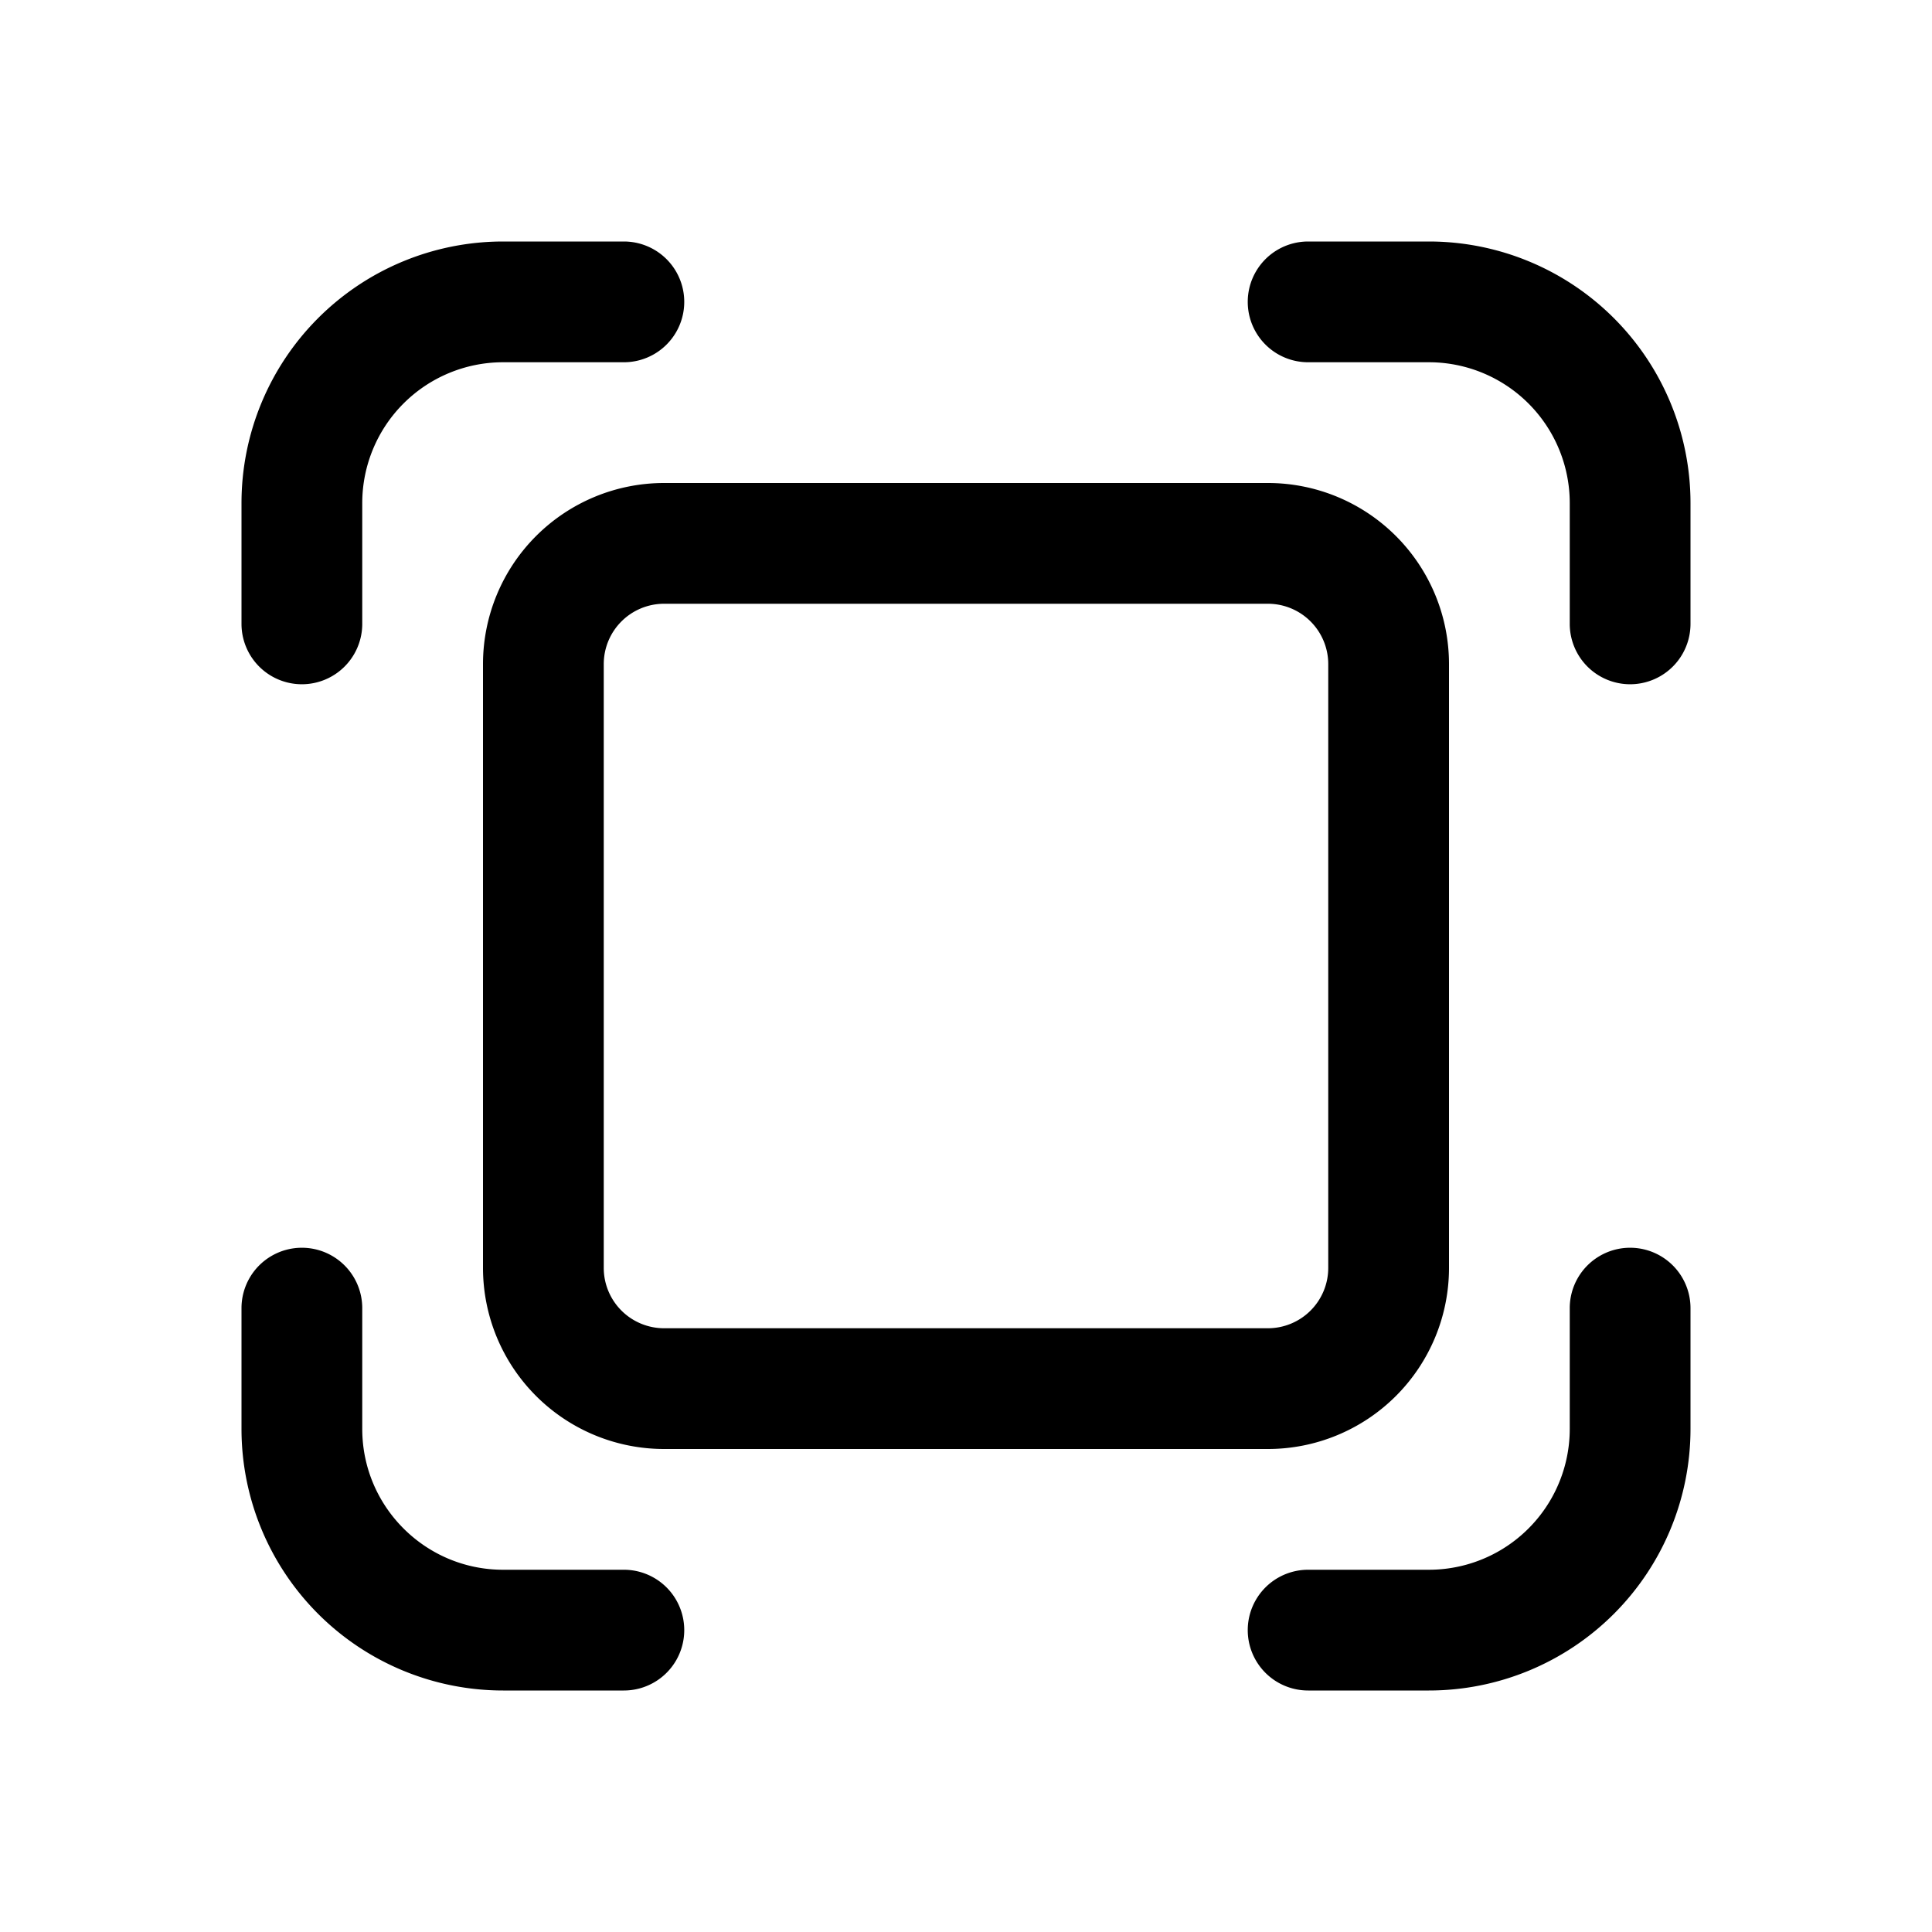 <svg xmlns="http://www.w3.org/2000/svg" xmlns:xlink="http://www.w3.org/1999/xlink" aria-hidden="true" role="img" class="fluent:resize-large-24-regular cursor-pointer iconify iconify--fluent" width="1em" height="1em" viewBox="0 0 24 24"><path fill="currentColor" d="M6.25 4.5A1.75 1.75 0 0 0 4.5 6.25v1.5a.75.75 0 0 1-1.5 0v-1.5A3.25 3.25 0 0 1 6.25 3h1.5a.75.75 0 0 1 0 1.5zM19.5 6.25a1.75 1.75 0 0 0-1.75-1.75h-1.5a.75.75 0 0 1 0-1.5h1.5A3.25 3.25 0 0 1 21 6.25v1.5a.75.75 0 0 1-1.5 0zm0 11.5a1.75 1.75 0 0 1-1.75 1.75h-1.5a.75.75 0 0 0 0 1.5h1.5A3.25 3.25 0 0 0 21 17.75v-1.5a.75.75 0 0 0-1.5 0zm-15 0c0 .966.784 1.75 1.75 1.75h1.5a.75.75 0 0 1 0 1.5h-1.5A3.25 3.25 0 0 1 3 17.75v-1.5a.75.75 0 0 1 1.5 0zM8.25 6A2.25 2.25 0 0 0 6 8.25v7.5A2.25 2.25 0 0 0 8.25 18h7.5A2.25 2.25 0 0 0 18 15.75v-7.5A2.25 2.25 0 0 0 15.75 6zM7.5 8.25a.75.75 0 0 1 .75-.75h7.5a.75.75 0 0 1 .75.75v7.5a.75.75 0 0 1-.75.75h-7.5a.75.75 0 0 1-.75-.75z"></path></svg>